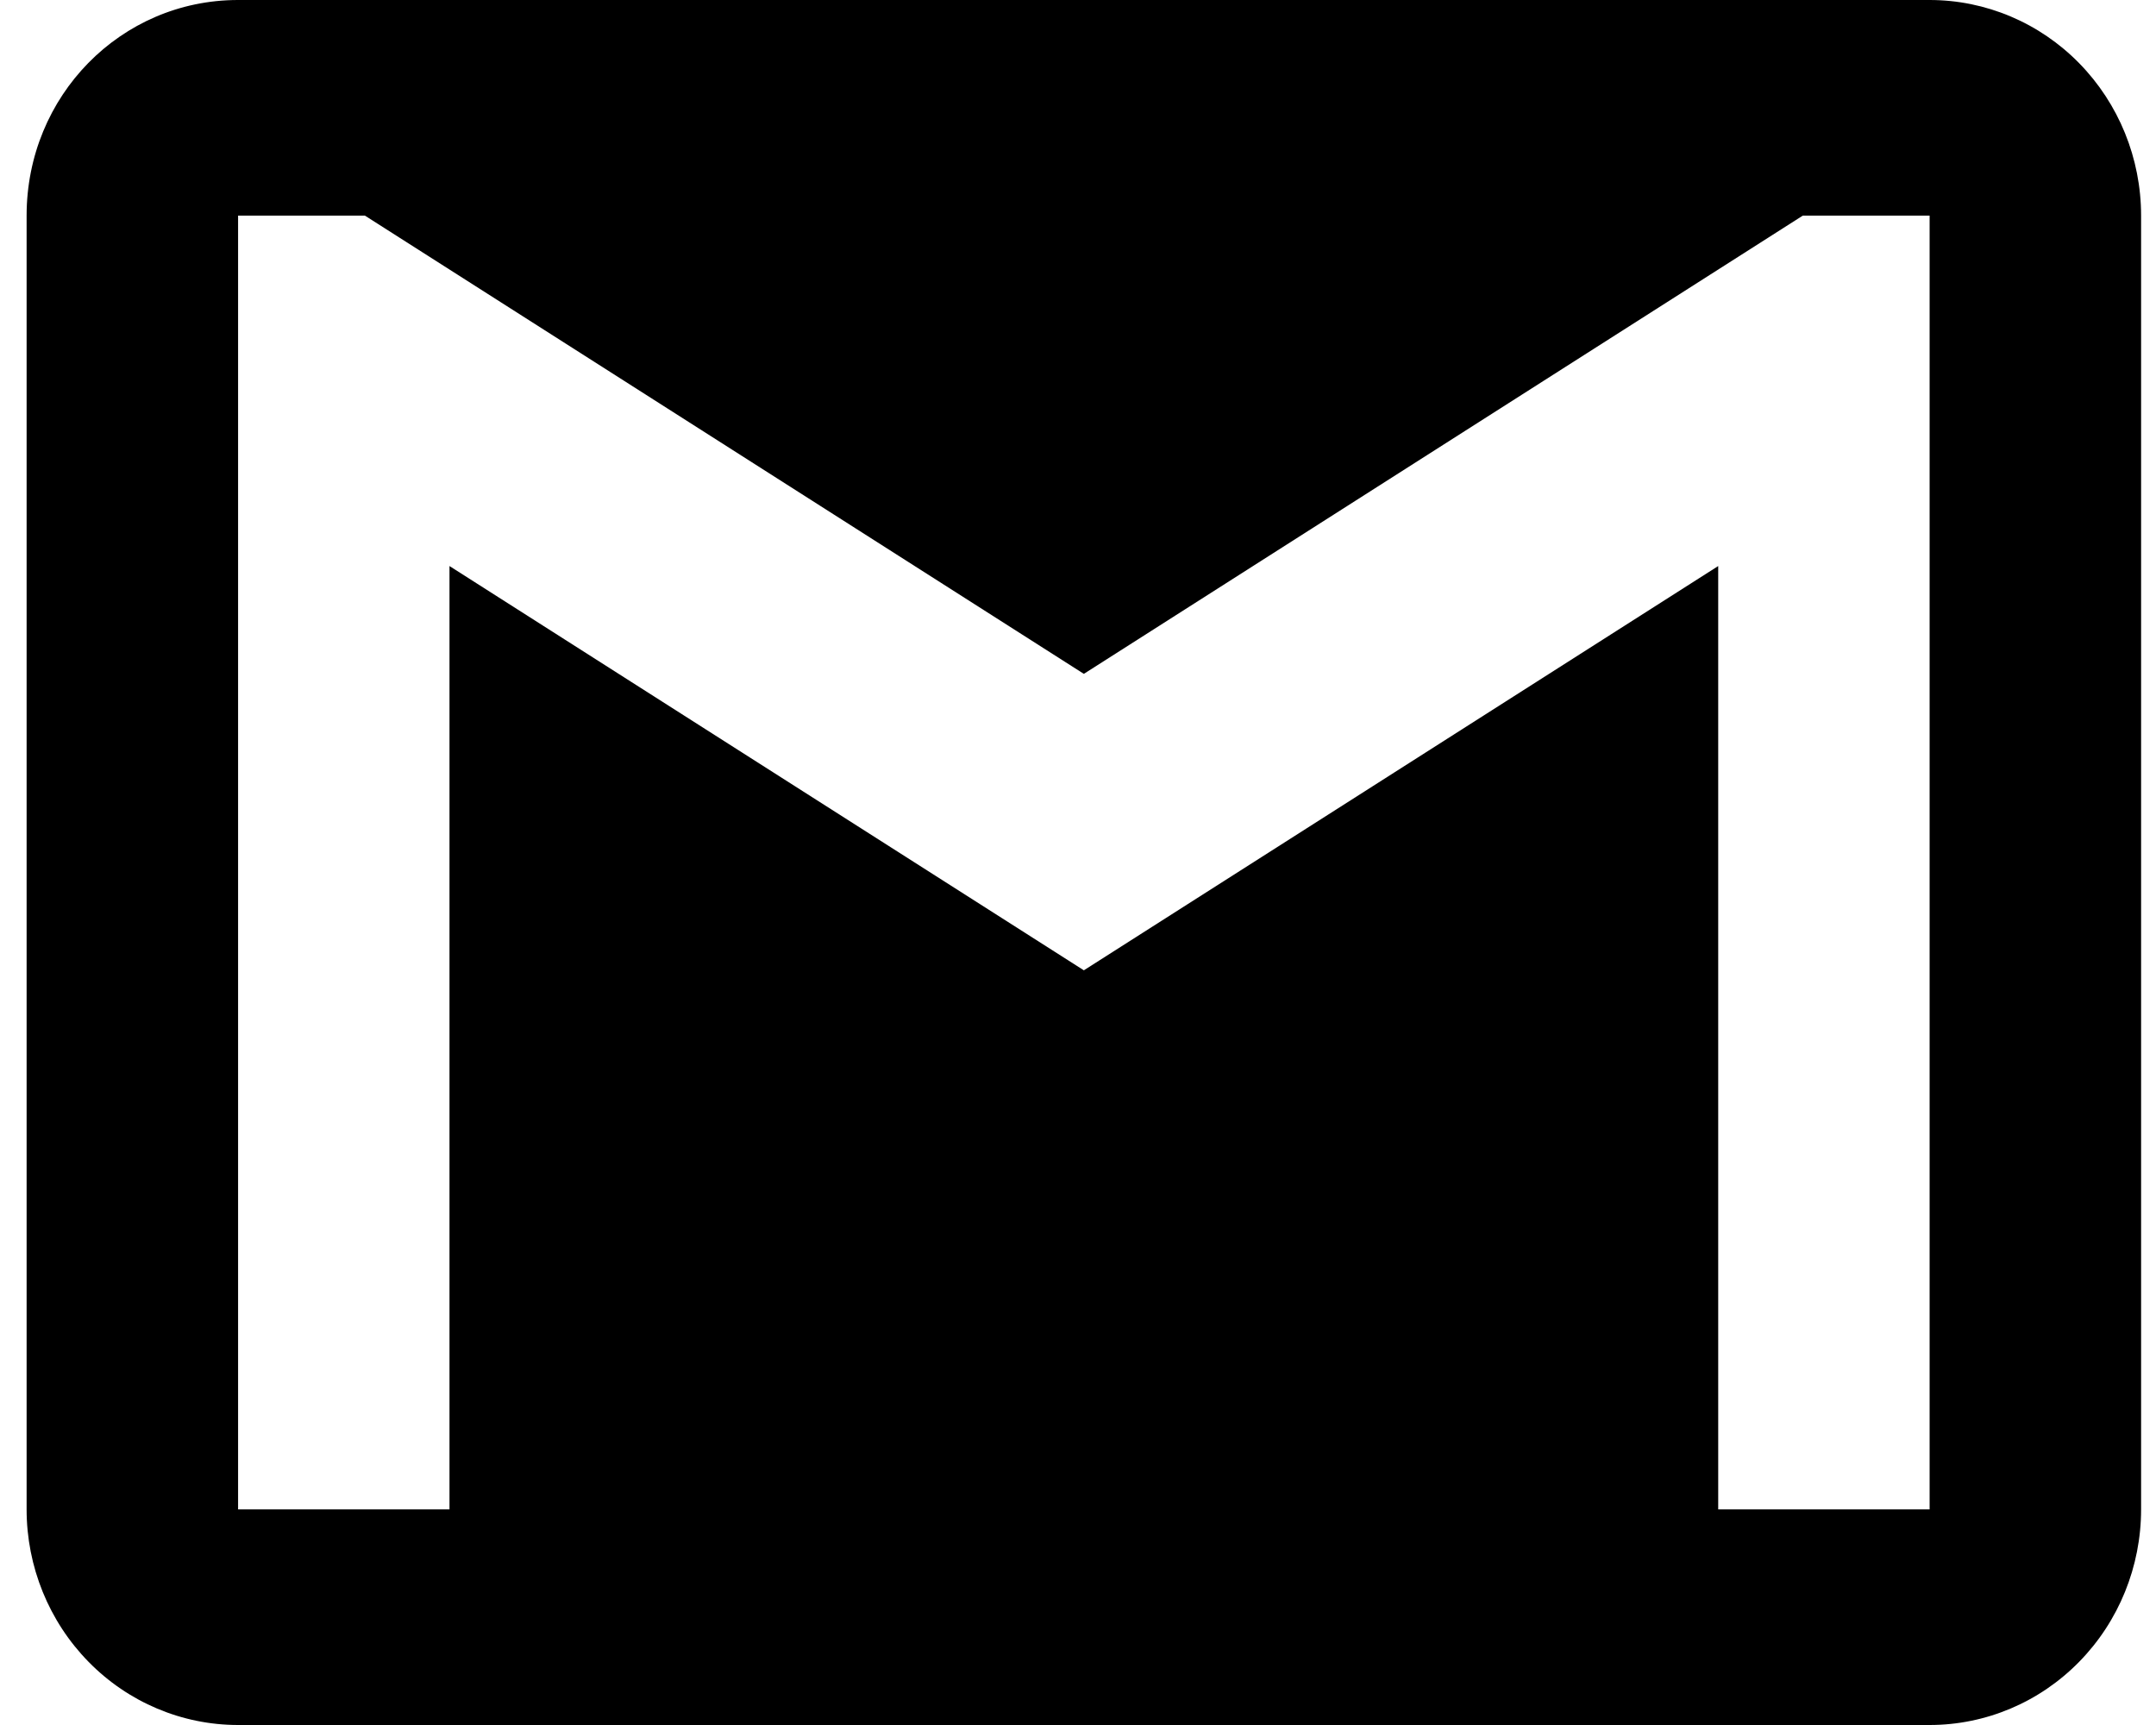 <svg width="35" height="28" viewBox="0 0 35 28" fill="none" xmlns="http://www.w3.org/2000/svg">
<path d="M31.325 24.5H27.893V9.188L17.595 15.75L7.297 9.188V24.5H3.865V3.5H5.924L17.595 10.938L29.266 3.5H31.325V24.5ZM31.325 0H3.865C1.96 0 0.432 1.558 0.432 3.5V24.5C0.432 25.428 0.794 26.319 1.438 26.975C2.081 27.631 2.954 28 3.865 28H31.325C32.236 28 33.109 27.631 33.752 26.975C34.396 26.319 34.758 25.428 34.758 24.5V3.5C34.758 2.572 34.396 1.681 33.752 1.025C33.109 0.369 32.236 0 31.325 0Z" fill="black"/>
</svg>
